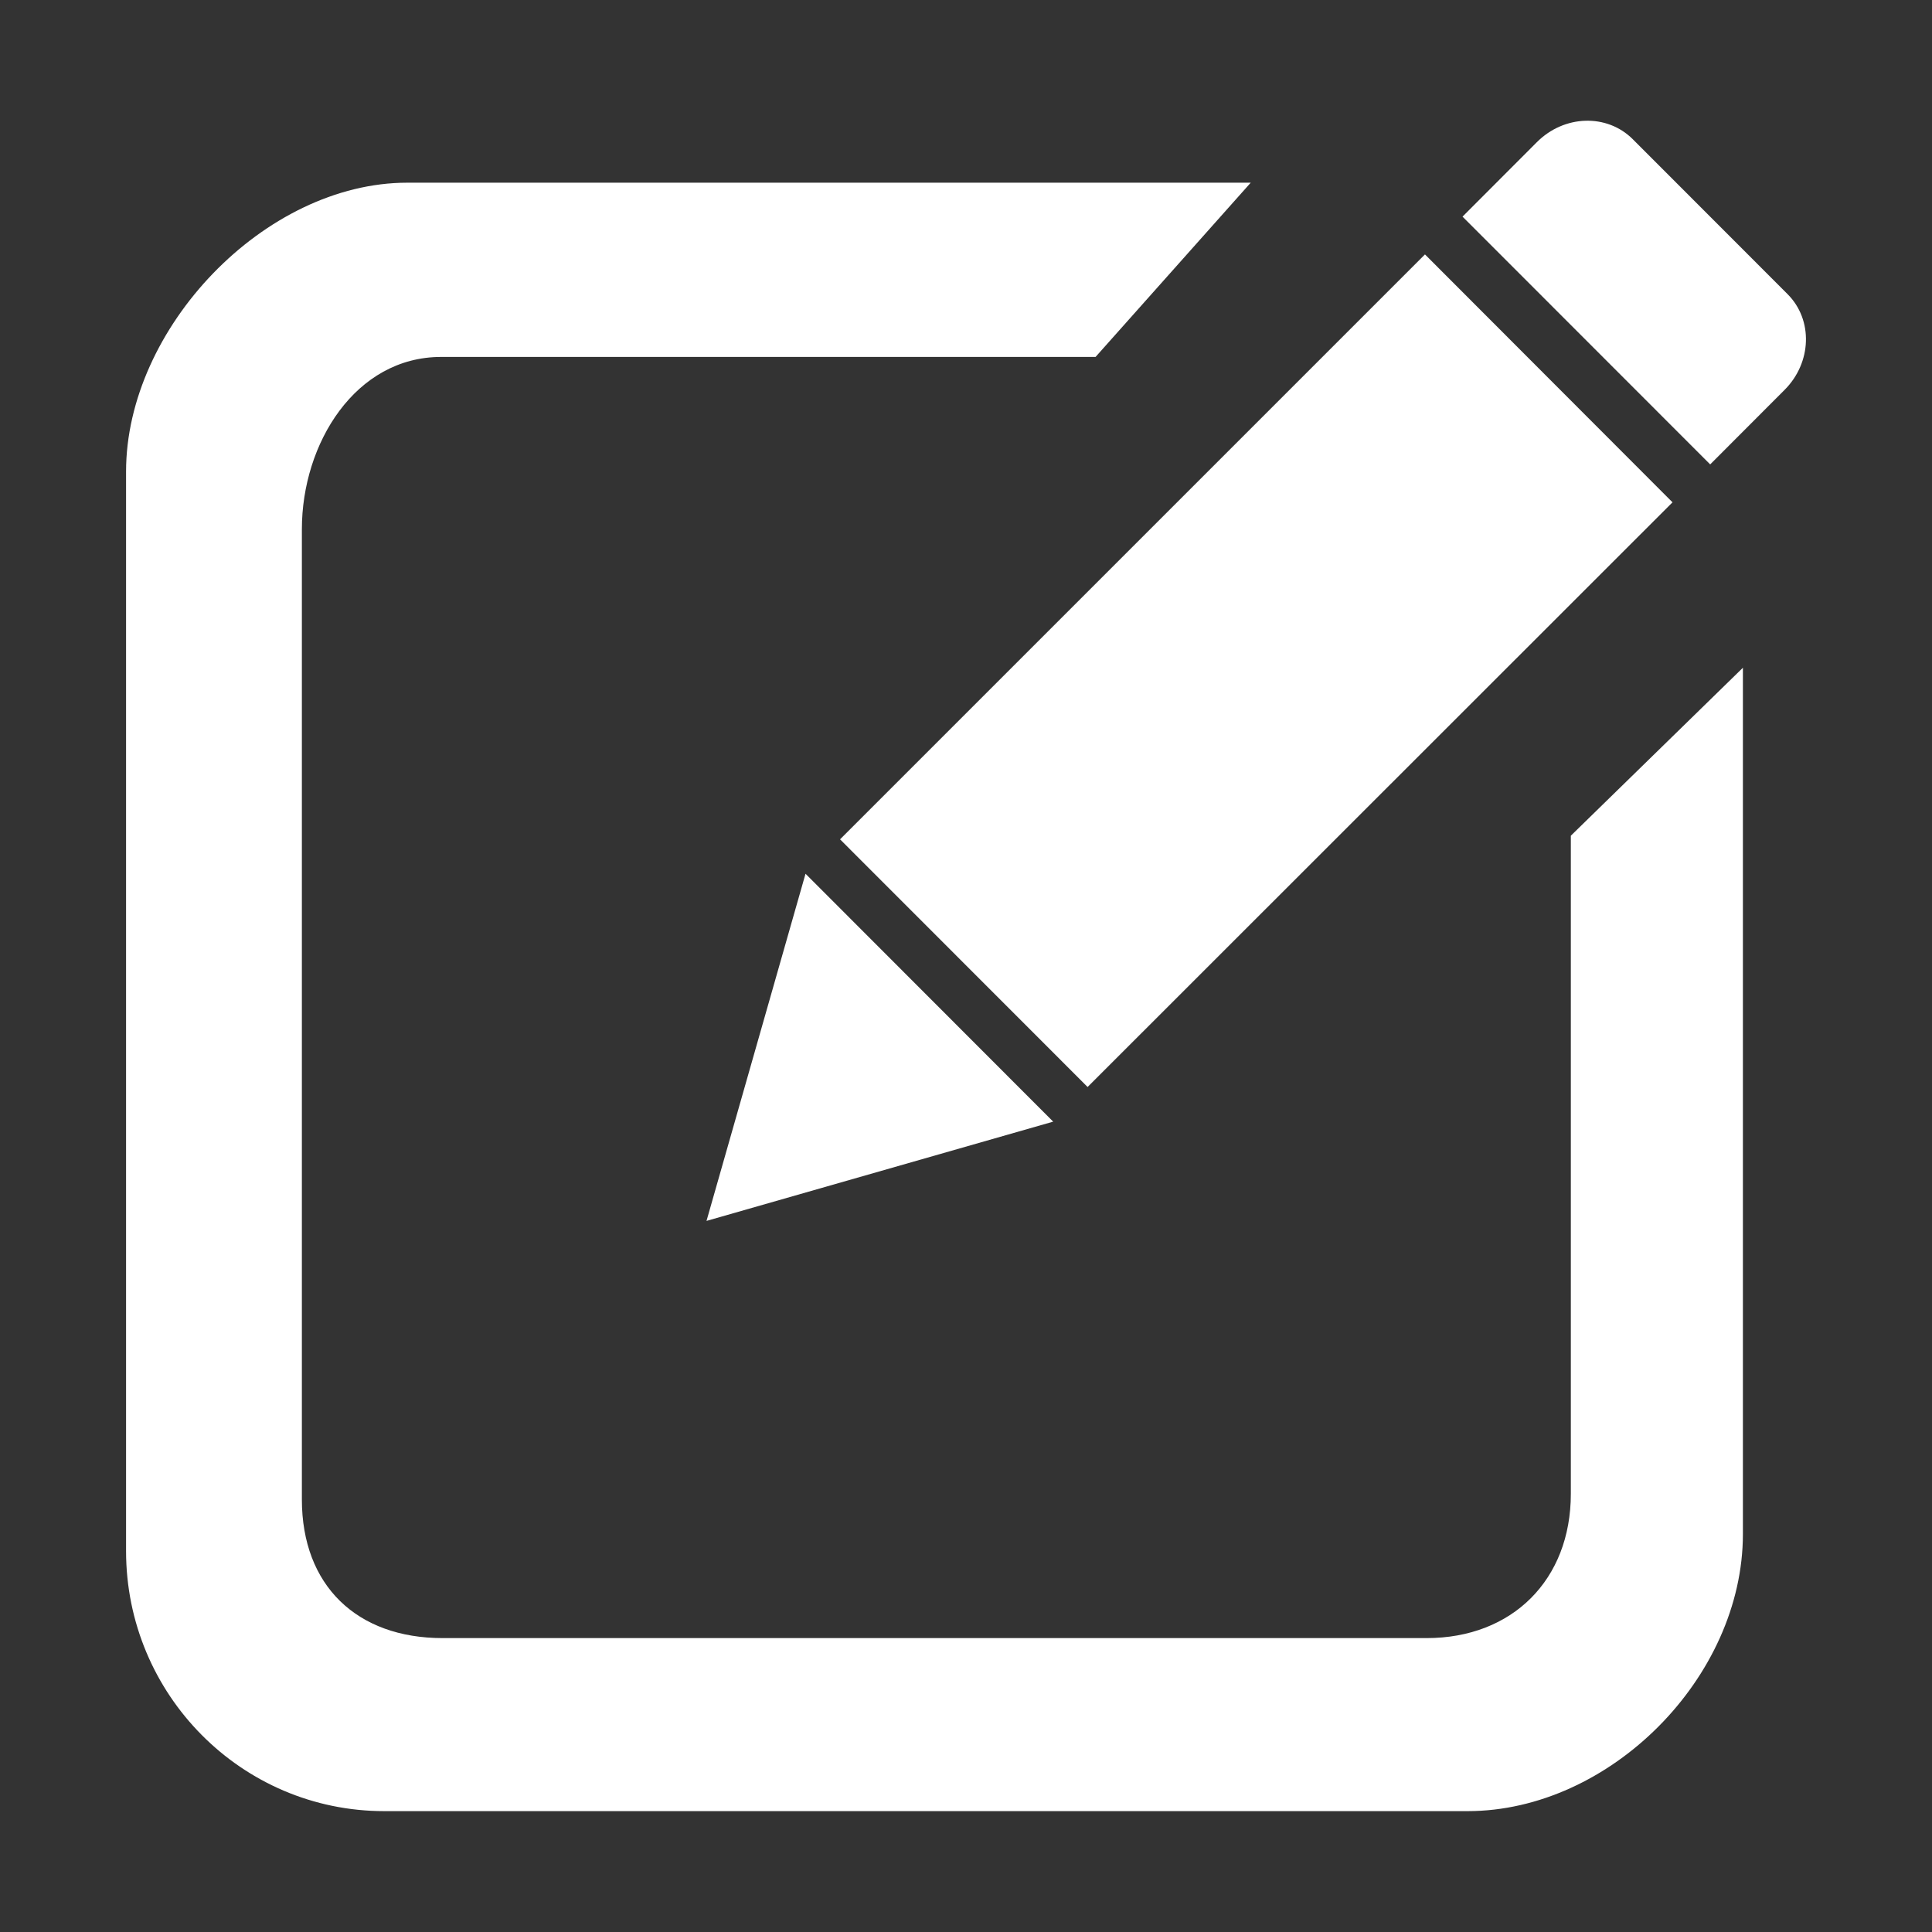 <?xml version="1.0" standalone="no"?><!DOCTYPE svg PUBLIC "-//W3C//DTD SVG 1.1//EN" "http://www.w3.org/Graphics/SVG/1.1/DTD/svg11.dtd"><svg class="icon" width="32px" height="32.00px" viewBox="0 0 1024 1024" version="1.1" xmlns="http://www.w3.org/2000/svg"><rect x="0" y="0" width="1024" height="1024" fill="#333333" stroke="none"/><path d="M945.792 206.72l-39.36 39.424-131.264-131.328 39.36-39.424c14.528-14.592 37.184-15.232 50.816-1.664l82.048 82.112C961.088 169.472 960.32 192.256 945.792 206.72L945.792 206.72zM576.448 576.128l-131.2-131.264 310.016-310.016 131.2 131.392L576.448 576.128 576.448 576.128zM558.208 594.496l-183.744 52.608 52.48-184L558.208 594.496 558.208 594.496zM233.792 189.184C188.48 189.184 160 234.88 160 280.512l0 514.24c0 45.632 29.184 73.472 74.56 73.472l521.6 0c45.312 0 76.416-30.848 76.416-76.48l0-348.8 91.2-89.024 0 459.136c0 76.032-70.464 146.88-145.92 146.88L203.648 959.936c-75.584 0-136.832-61.76-136.832-137.856l0-572.16c0-76.096 73.472-153.088 149.056-153.088l447.04 0L580.672 189.184 233.792 189.184 233.792 189.184zM233.792 189.184" fill="#ffffff" /></svg>